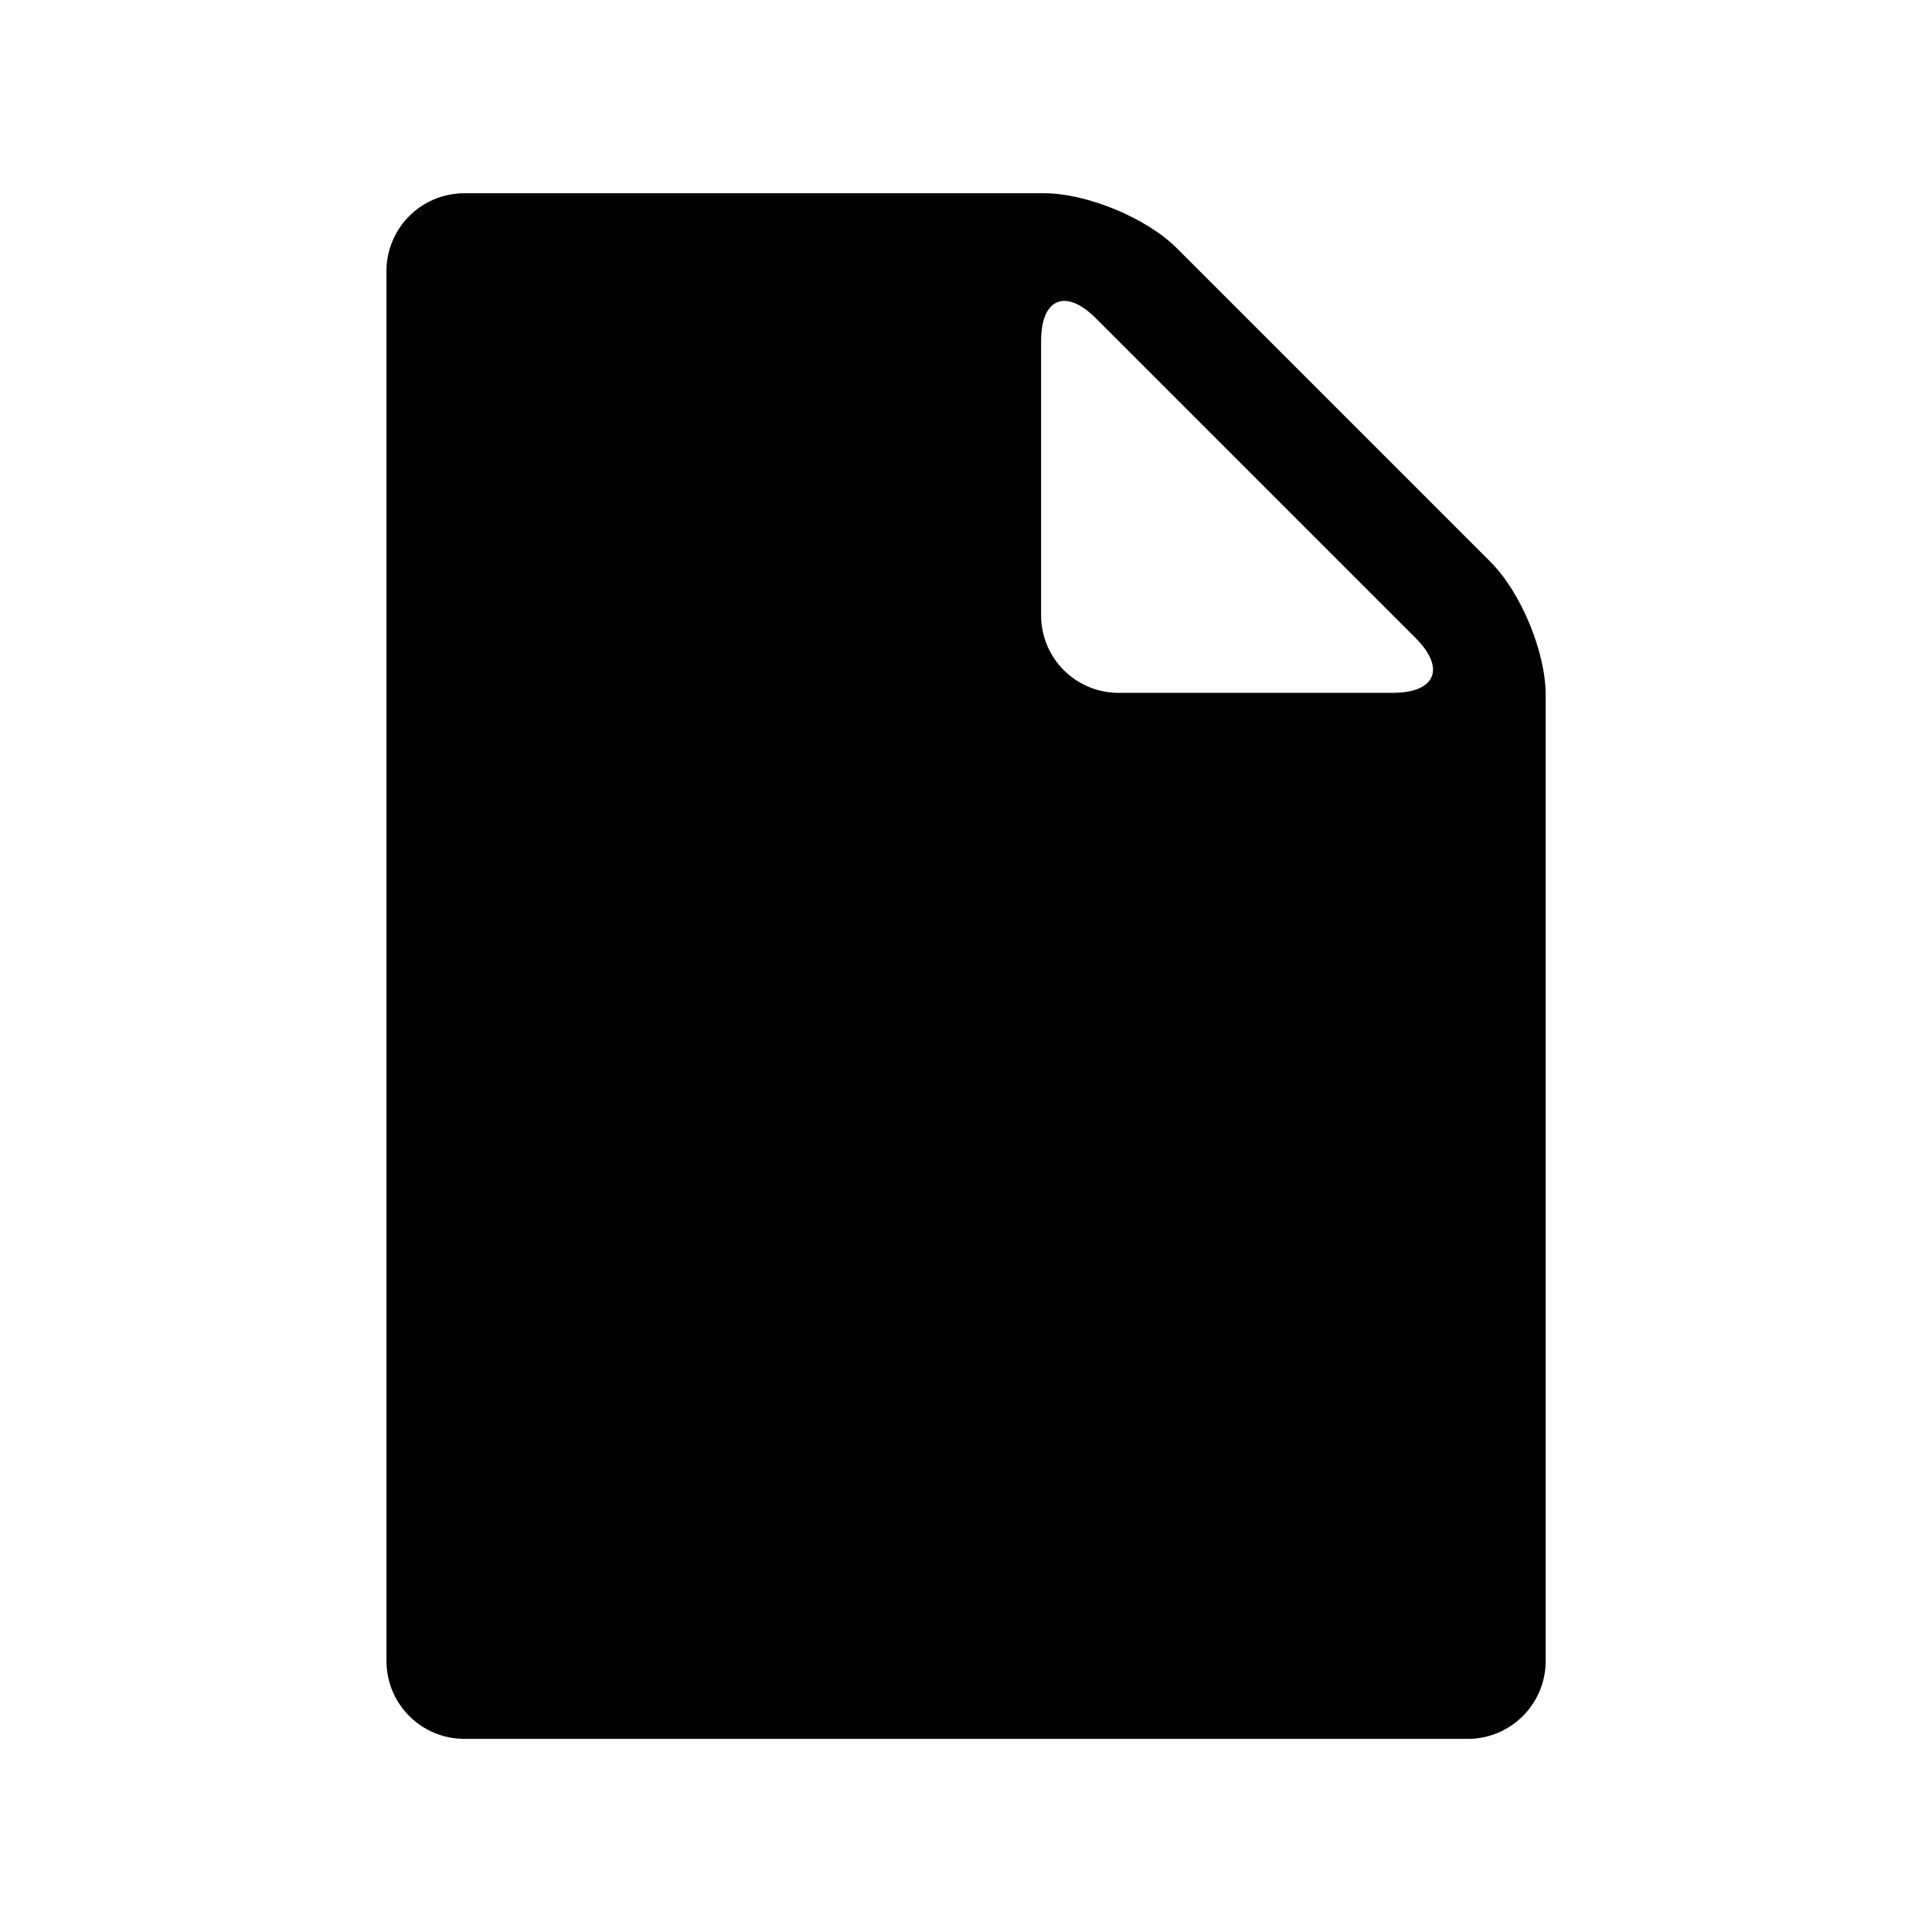 <!-- Generated by IcoMoon.io -->
<svg version="1.1" xmlns="http://www.w3.org/2000/svg" width="32" height="32" viewBox="0 0 32 32">
<title>file</title>
<path d="M24.691 9.31l-5.2-5.2c-0.5-0.5-1.488-0.909-2.196-0.909h-9.608c-0.71 0.002-1.284 0.577-1.286 1.286v23.028c0.002 0.709 0.577 1.284 1.286 1.286h16.628c0.709-0.002 1.284-0.577 1.286-1.286v-16.008c0-0.707-0.409-1.695-0.91-2.196zM23.074 11.476h-4.55c-0.706-0.002-1.278-0.574-1.28-1.28v-4.551c0-0.704 0.407-0.873 0.905-0.375l5.3 5.3c0.498 0.498 0.329 0.905-0.375 0.905z"></path>
</svg>

